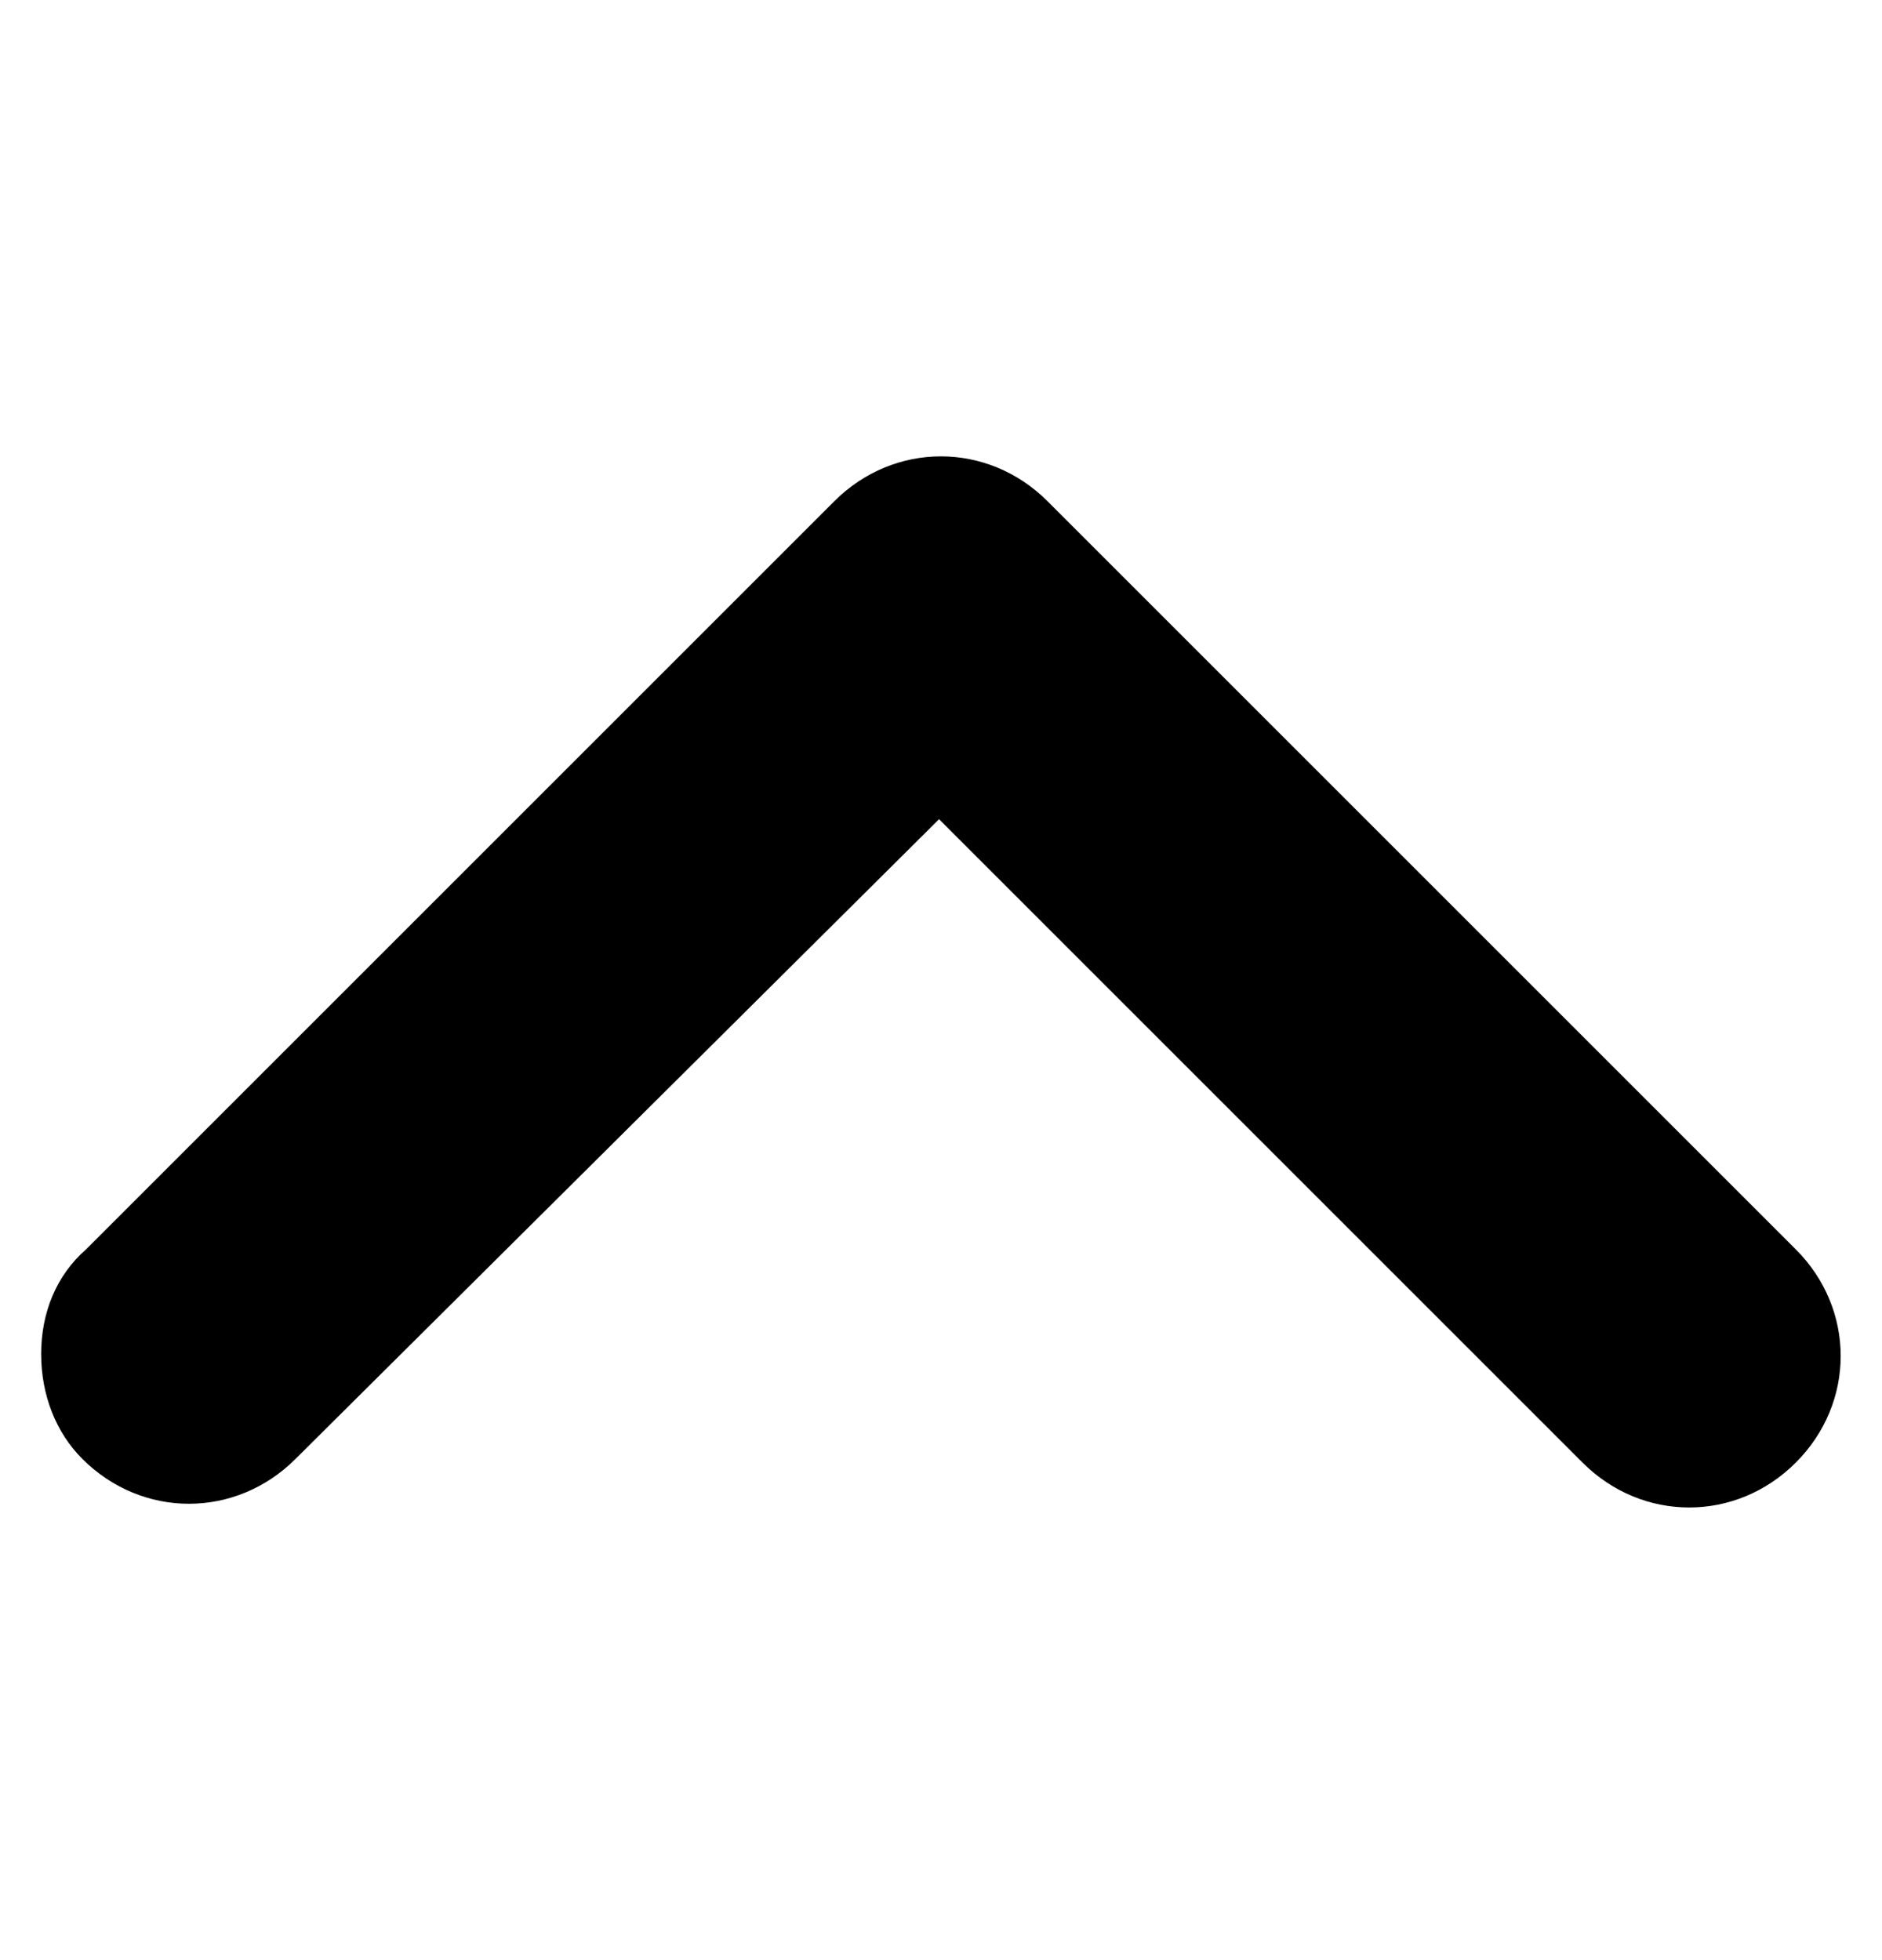 
<svg version="1.1" xmlns="http://www.w3.org/2000/svg" width="96" height="100" viewBox="0 0 96 100">
<title>up</title>
<path d="M2.099 69.084c0-2.099 0.763-4.008 2.29-5.344l38.168-38.168c3.053-3.053 7.824-3.053 10.878 0l38.168 38.168c3.053 3.053 3.053 7.824 0 10.878s-7.824 3.053-10.878 0l-32.824-32.824-32.824 32.634c-3.053 3.053-7.824 3.053-10.878 0-1.336-1.336-2.099-3.244-2.099-5.344z"></path>
</svg>
